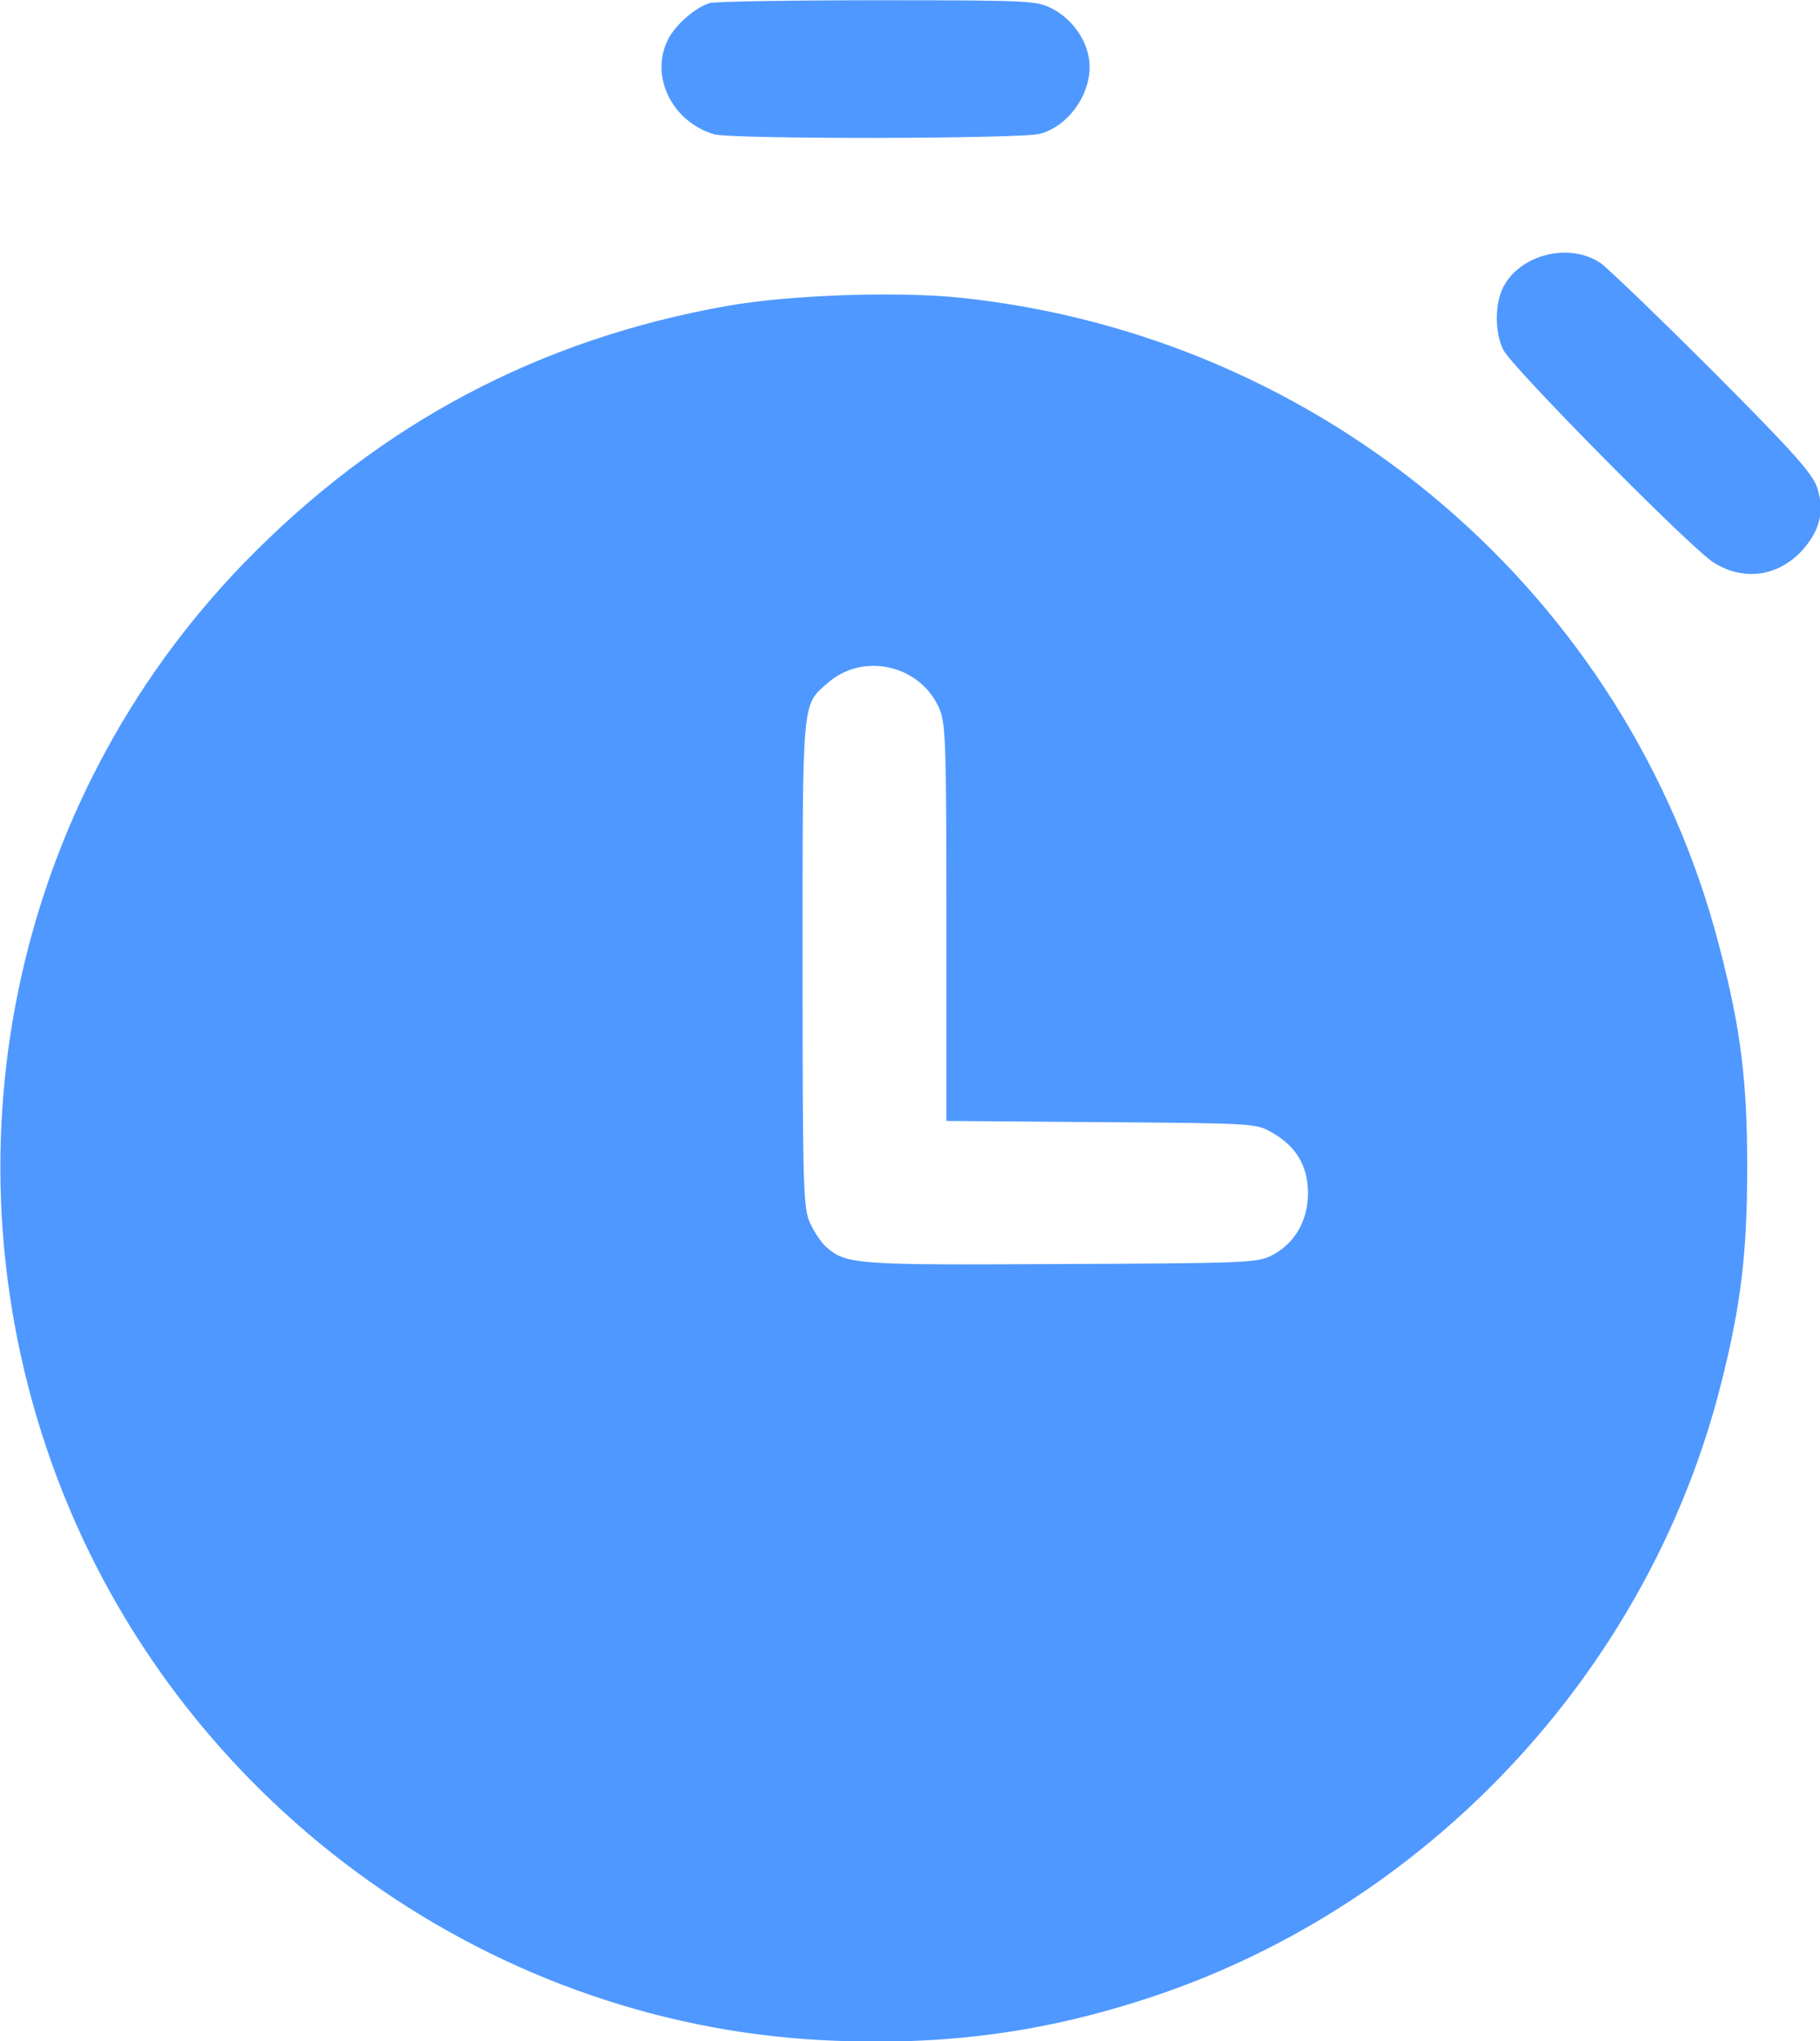 <svg xmlns="http://www.w3.org/2000/svg" fill="none" viewBox="11.32 10.52 21.35 23.94">
<path d="M20.969 34.448C16.966 34.242 13.389 31.603 11.978 27.82C10.591 24.103 11.449 19.936 14.191 17.114C15.775 15.488 17.65 14.494 19.867 14.105C20.594 13.978 21.841 13.936 22.577 14.011C26.866 14.456 30.428 17.498 31.492 21.633C31.741 22.589 31.816 23.194 31.816 24.211C31.816 25.2 31.745 25.814 31.516 26.723C30.695 30.023 28.192 32.766 24.977 33.891C23.655 34.35 22.422 34.523 20.969 34.448ZM26.233 25.247C26.505 25.111 26.664 24.839 26.664 24.511C26.66 24.192 26.528 23.967 26.242 23.803C26.055 23.695 26.036 23.695 24.241 23.681L22.422 23.667V21.337C22.422 19.163 22.413 18.994 22.333 18.816C22.103 18.314 21.442 18.169 21.03 18.53C20.725 18.797 20.735 18.689 20.735 21.83C20.735 24.497 20.744 24.694 20.824 24.867C20.87 24.97 20.955 25.092 21.006 25.139C21.241 25.35 21.335 25.359 23.758 25.345C25.91 25.336 26.064 25.331 26.233 25.247Z" fill="#4F98FF"/>
<path d="M31.417 17.114C31.141 16.936 29.064 14.836 28.956 14.625C28.853 14.424 28.853 14.081 28.956 13.884C29.158 13.5 29.734 13.359 30.1 13.608C30.194 13.678 30.794 14.255 31.431 14.892C32.383 15.848 32.594 16.087 32.641 16.252C32.72 16.509 32.673 16.72 32.491 16.941C32.209 17.278 31.783 17.349 31.417 17.114Z" fill="#4F98FF"/>
<path d="M19.694 12.094C19.197 11.944 18.939 11.405 19.159 10.978C19.248 10.805 19.483 10.603 19.647 10.556C19.717 10.537 20.608 10.523 21.625 10.523C23.411 10.523 23.481 10.528 23.664 10.622C23.88 10.734 24.049 10.955 24.091 11.189C24.161 11.555 23.889 11.986 23.523 12.089C23.303 12.15 19.891 12.155 19.694 12.094Z" fill="#4F98FF"/>
</svg>